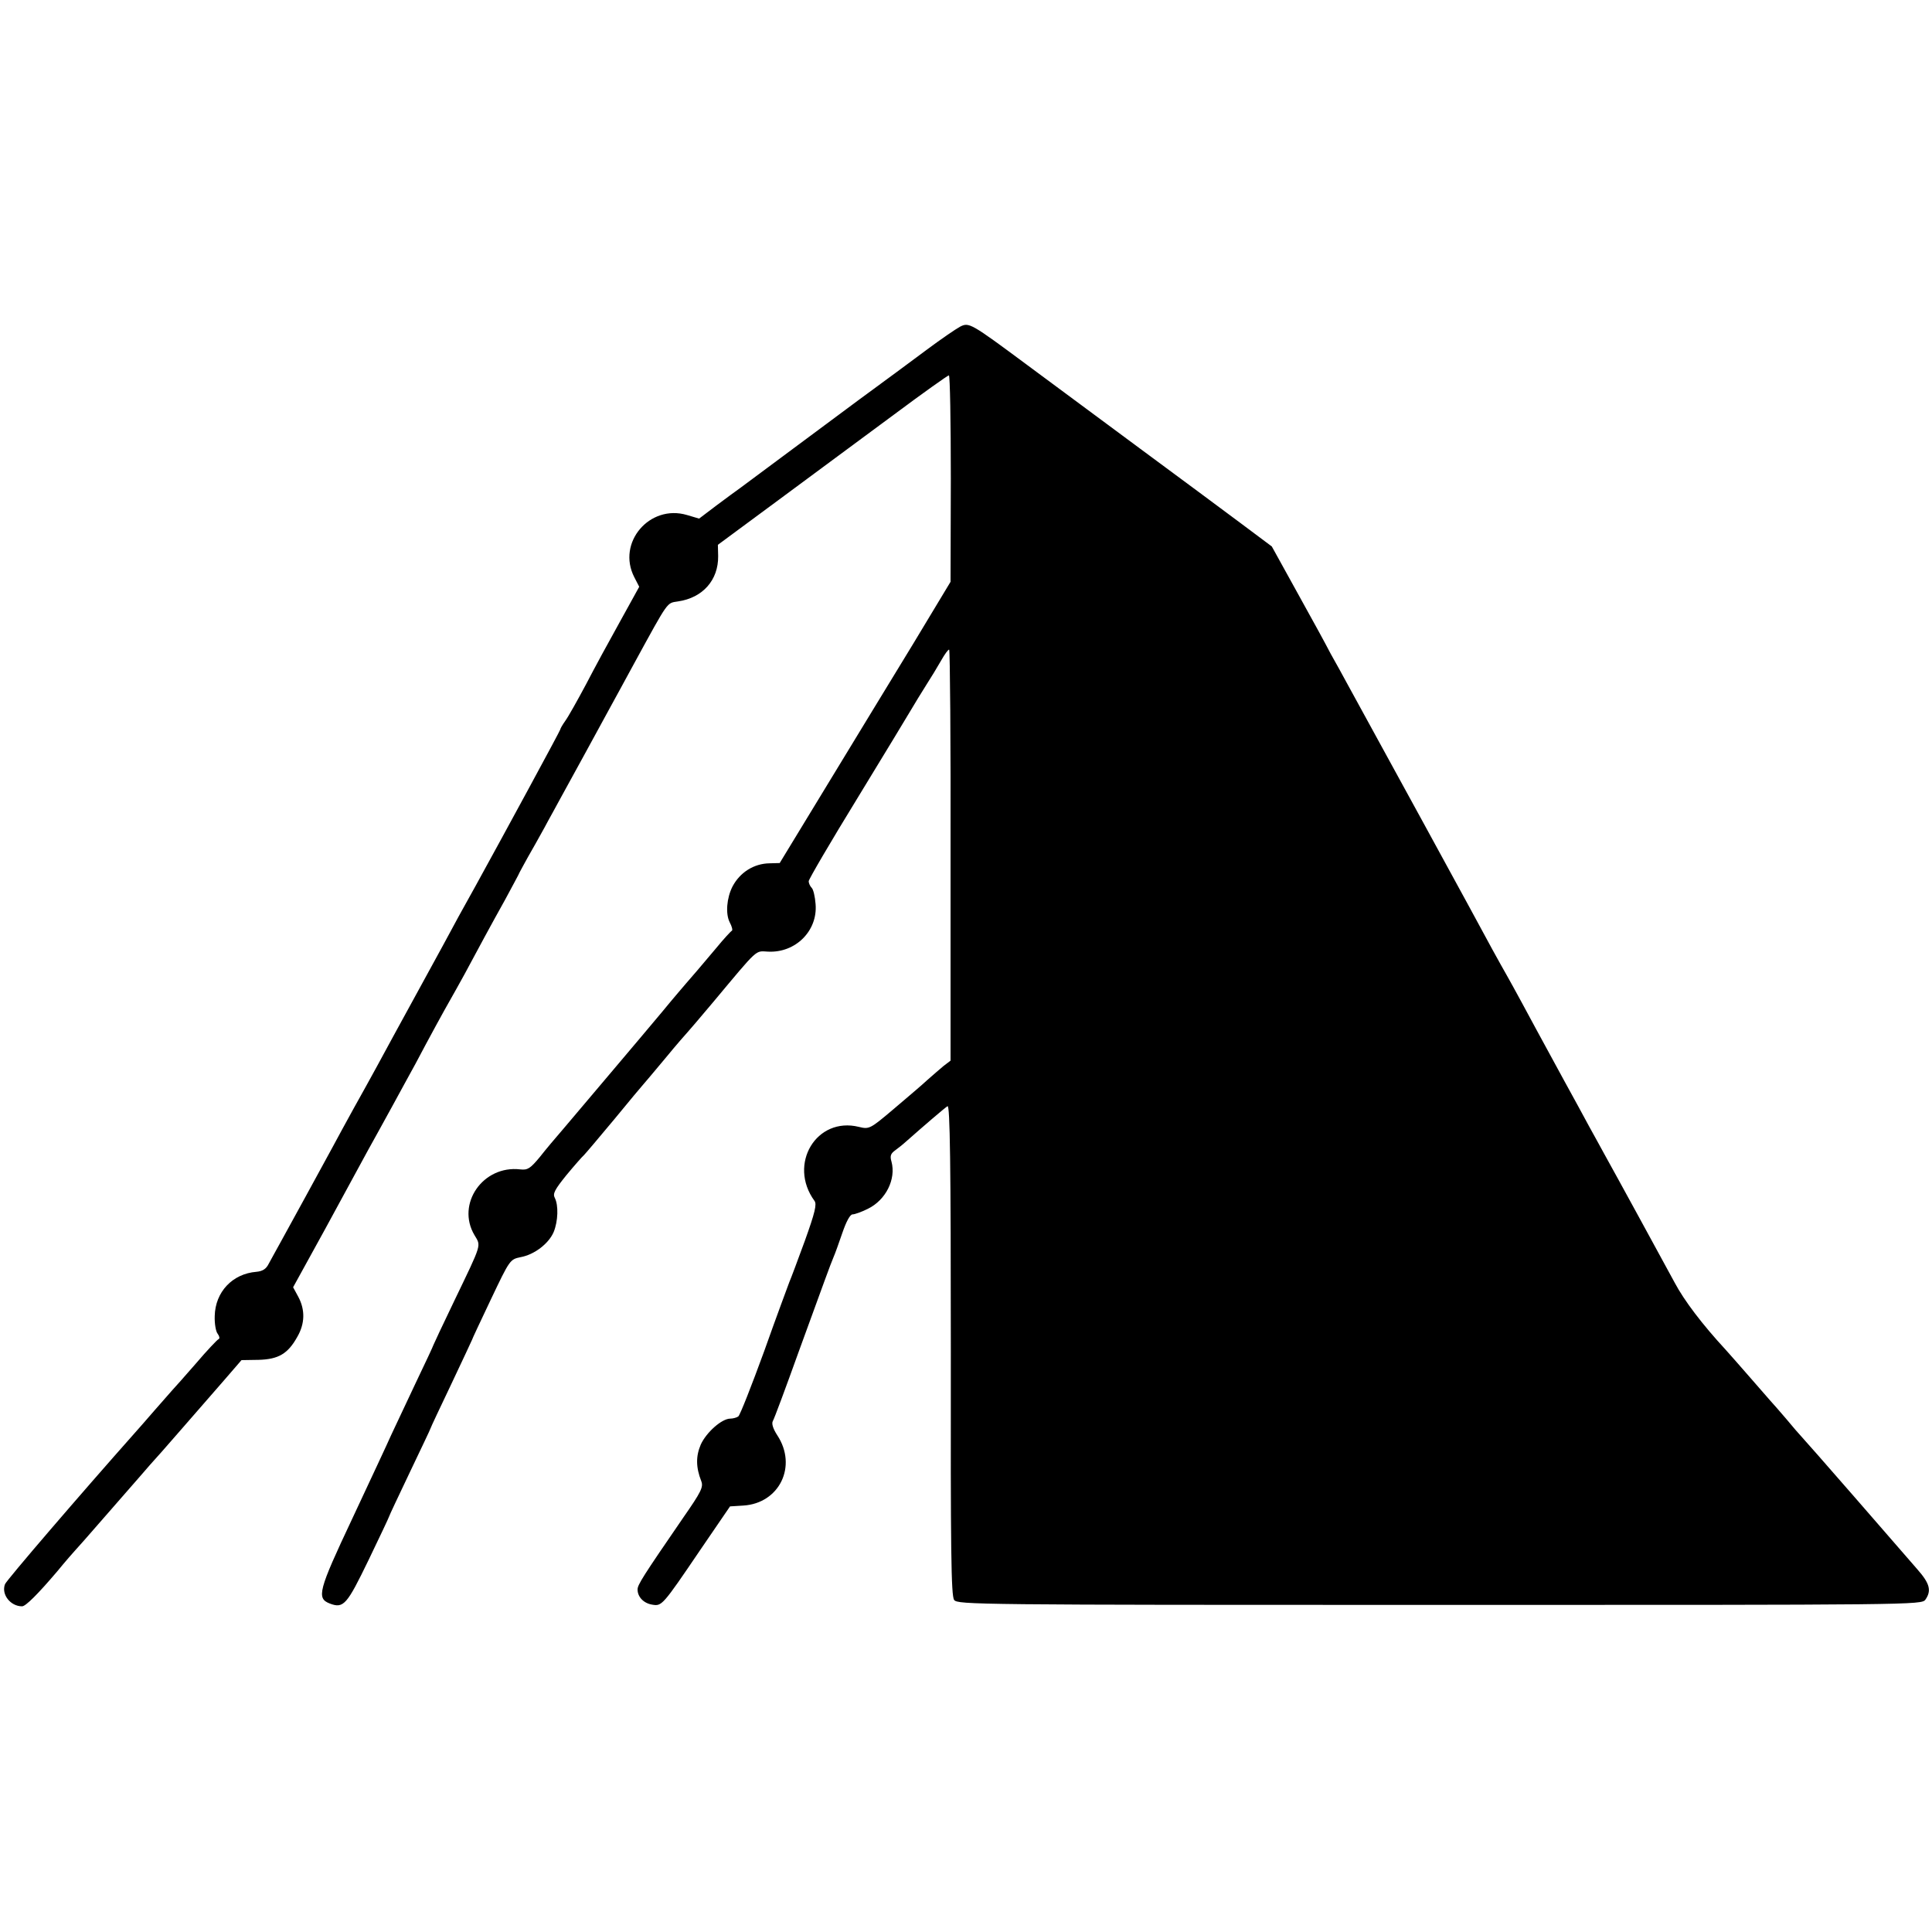 <?xml version="1.0" standalone="no"?>
<!DOCTYPE svg PUBLIC "-//W3C//DTD SVG 20010904//EN"
 "http://www.w3.org/TR/2001/REC-SVG-20010904/DTD/svg10.dtd">
<svg version="1.0" xmlns="http://www.w3.org/2000/svg"
 width="700pt" height="700pt" viewBox="0 0 700 700"
 preserveAspectRatio="xMidYMid meet">
<g transform="translate(0,700) scale(0.1,-0.1)"
fill="#000000" stroke="none">
<path d="M3478 5816 c-15 -8 -69 -45 -120 -83 -51 -38 -163 -121 -248 -183
-85 -63 -211 -157 -280 -208 -69 -51 -136 -101 -148 -110 -13 -9 -52 -38 -87
-64 l-62 -47 -44 13 c-135 40 -255 -100 -191 -225 l18 -35 -69 -125 c-38 -68
-94 -171 -124 -229 -31 -58 -64 -117 -75 -132 -10 -14 -18 -28 -18 -31 0 -4
-204 -380 -307 -567 -14 -25 -41 -74 -61 -110 -19 -36 -85 -157 -147 -270 -62
-113 -129 -236 -150 -275 -21 -38 -58 -106 -83 -150 -24 -44 -60 -109 -79
-145 -46 -84 -147 -270 -186 -340 -17 -30 -36 -66 -44 -80 -9 -18 -22 -26 -44
-28 -87 -7 -149 -73 -151 -160 -1 -28 4 -57 11 -65 6 -8 8 -17 3 -19 -4 -1
-42 -41 -82 -88 -41 -47 -79 -90 -85 -96 -5 -6 -35 -40 -65 -74 -30 -35 -62
-71 -70 -80 -198 -223 -467 -536 -472 -550 -14 -37 20 -80 62 -80 13 0 57 44
126 125 32 39 61 72 64 75 3 3 53 59 110 125 58 66 117 134 131 150 14 17 48
55 75 85 46 53 73 83 225 258 l64 74 62 1 c72 2 106 22 140 83 28 48 29 98 4
145 l-19 35 115 209 c63 116 133 244 155 285 23 41 64 116 91 165 27 50 64
117 82 150 50 95 106 197 125 230 10 17 33 59 53 95 52 97 94 175 147 270 25
47 50 92 53 100 4 8 18 33 30 55 13 22 39 69 59 105 19 36 47 85 60 110 14 25
52 95 85 155 33 61 74 135 90 165 17 30 57 105 90 165 128 234 118 219 160
226 89 13 146 77 145 164 l-1 41 222 164 c122 90 309 229 415 307 106 79 196
143 200 143 4 0 7 -168 7 -374 l-1 -374 -135 -224 c-75 -122 -214 -352 -310
-509 l-174 -286 -37 -1 c-57 -1 -107 -33 -134 -84 -21 -41 -26 -99 -10 -130 8
-15 11 -28 8 -30 -4 -2 -30 -30 -57 -63 -53 -63 -93 -110 -110 -129 -5 -6 -44
-51 -85 -101 -75 -90 -272 -322 -358 -424 -26 -30 -65 -76 -86 -103 -35 -42
-44 -48 -71 -45 -135 16 -233 -125 -166 -238 24 -41 29 -26 -73 -238 -42 -87
-76 -160 -76 -161 0 -2 -29 -64 -64 -137 -35 -74 -75 -159 -89 -189 -13 -30
-77 -166 -141 -303 -123 -261 -130 -288 -81 -307 50 -19 62 -4 140 157 41 85
75 157 75 159 0 2 34 74 75 160 41 86 75 157 75 159 0 2 34 74 75 160 41 87
75 159 75 160 0 2 31 68 69 148 68 143 69 144 107 152 50 9 102 49 120 91 16
39 18 97 4 124 -8 15 0 30 42 82 29 35 58 68 64 73 6 6 55 64 110 130 54 66
101 122 104 125 3 3 39 46 80 95 41 50 78 92 81 95 3 3 45 52 92 108 168 201
152 186 200 184 99 -5 180 75 172 172 -2 27 -8 53 -14 59 -6 6 -11 17 -11 24
0 7 79 142 176 300 97 159 185 304 196 323 11 19 35 58 52 85 18 28 43 69 56
92 13 23 26 41 29 39 3 -2 6 -338 5 -746 l0 -743 -25 -19 c-13 -11 -40 -34
-59 -51 -19 -18 -75 -65 -123 -106 -85 -72 -88 -73 -125 -64 -154 38 -258
-135 -161 -268 9 -12 2 -42 -35 -145 -26 -71 -51 -138 -56 -149 -4 -11 -46
-123 -91 -250 -46 -126 -88 -233 -94 -237 -5 -4 -19 -8 -29 -8 -31 0 -87 -50
-107 -94 -18 -42 -18 -82 2 -133 8 -21 -1 -39 -65 -131 -147 -214 -166 -244
-166 -261 0 -27 22 -50 53 -55 35 -6 37 -4 174 198 l108 158 48 3 c131 8 197
143 123 255 -15 23 -21 42 -16 51 5 8 47 121 94 252 93 255 113 311 126 342 5
11 19 50 32 88 14 41 28 67 37 67 8 0 33 9 55 20 66 32 103 108 86 171 -6 20
-3 29 12 40 11 8 30 23 42 34 61 54 139 121 149 127 9 5 12 -208 12 -882 -1
-728 1 -892 12 -907 13 -17 78 -18 1759 -18 1716 0 1746 0 1760 19 23 33 16
59 -30 111 -24 28 -126 145 -226 260 -101 116 -188 215 -194 221 -6 6 -31 35
-55 64 -25 29 -50 58 -56 64 -5 6 -39 45 -75 86 -36 41 -75 86 -88 100 -85 92
-150 178 -184 242 -45 83 -218 400 -256 468 -14 25 -38 70 -55 100 -16 30 -57
105 -90 165 -106 195 -114 209 -152 280 -21 39 -46 84 -55 100 -10 17 -33 59
-53 95 -31 59 -462 847 -527 965 -15 28 -41 75 -58 105 -31 59 -41 77 -146
267 l-68 123 -111 83 c-62 46 -227 169 -367 272 -140 104 -324 240 -409 303
-205 152 -210 155 -243 138z"/>
</g>
</svg>
